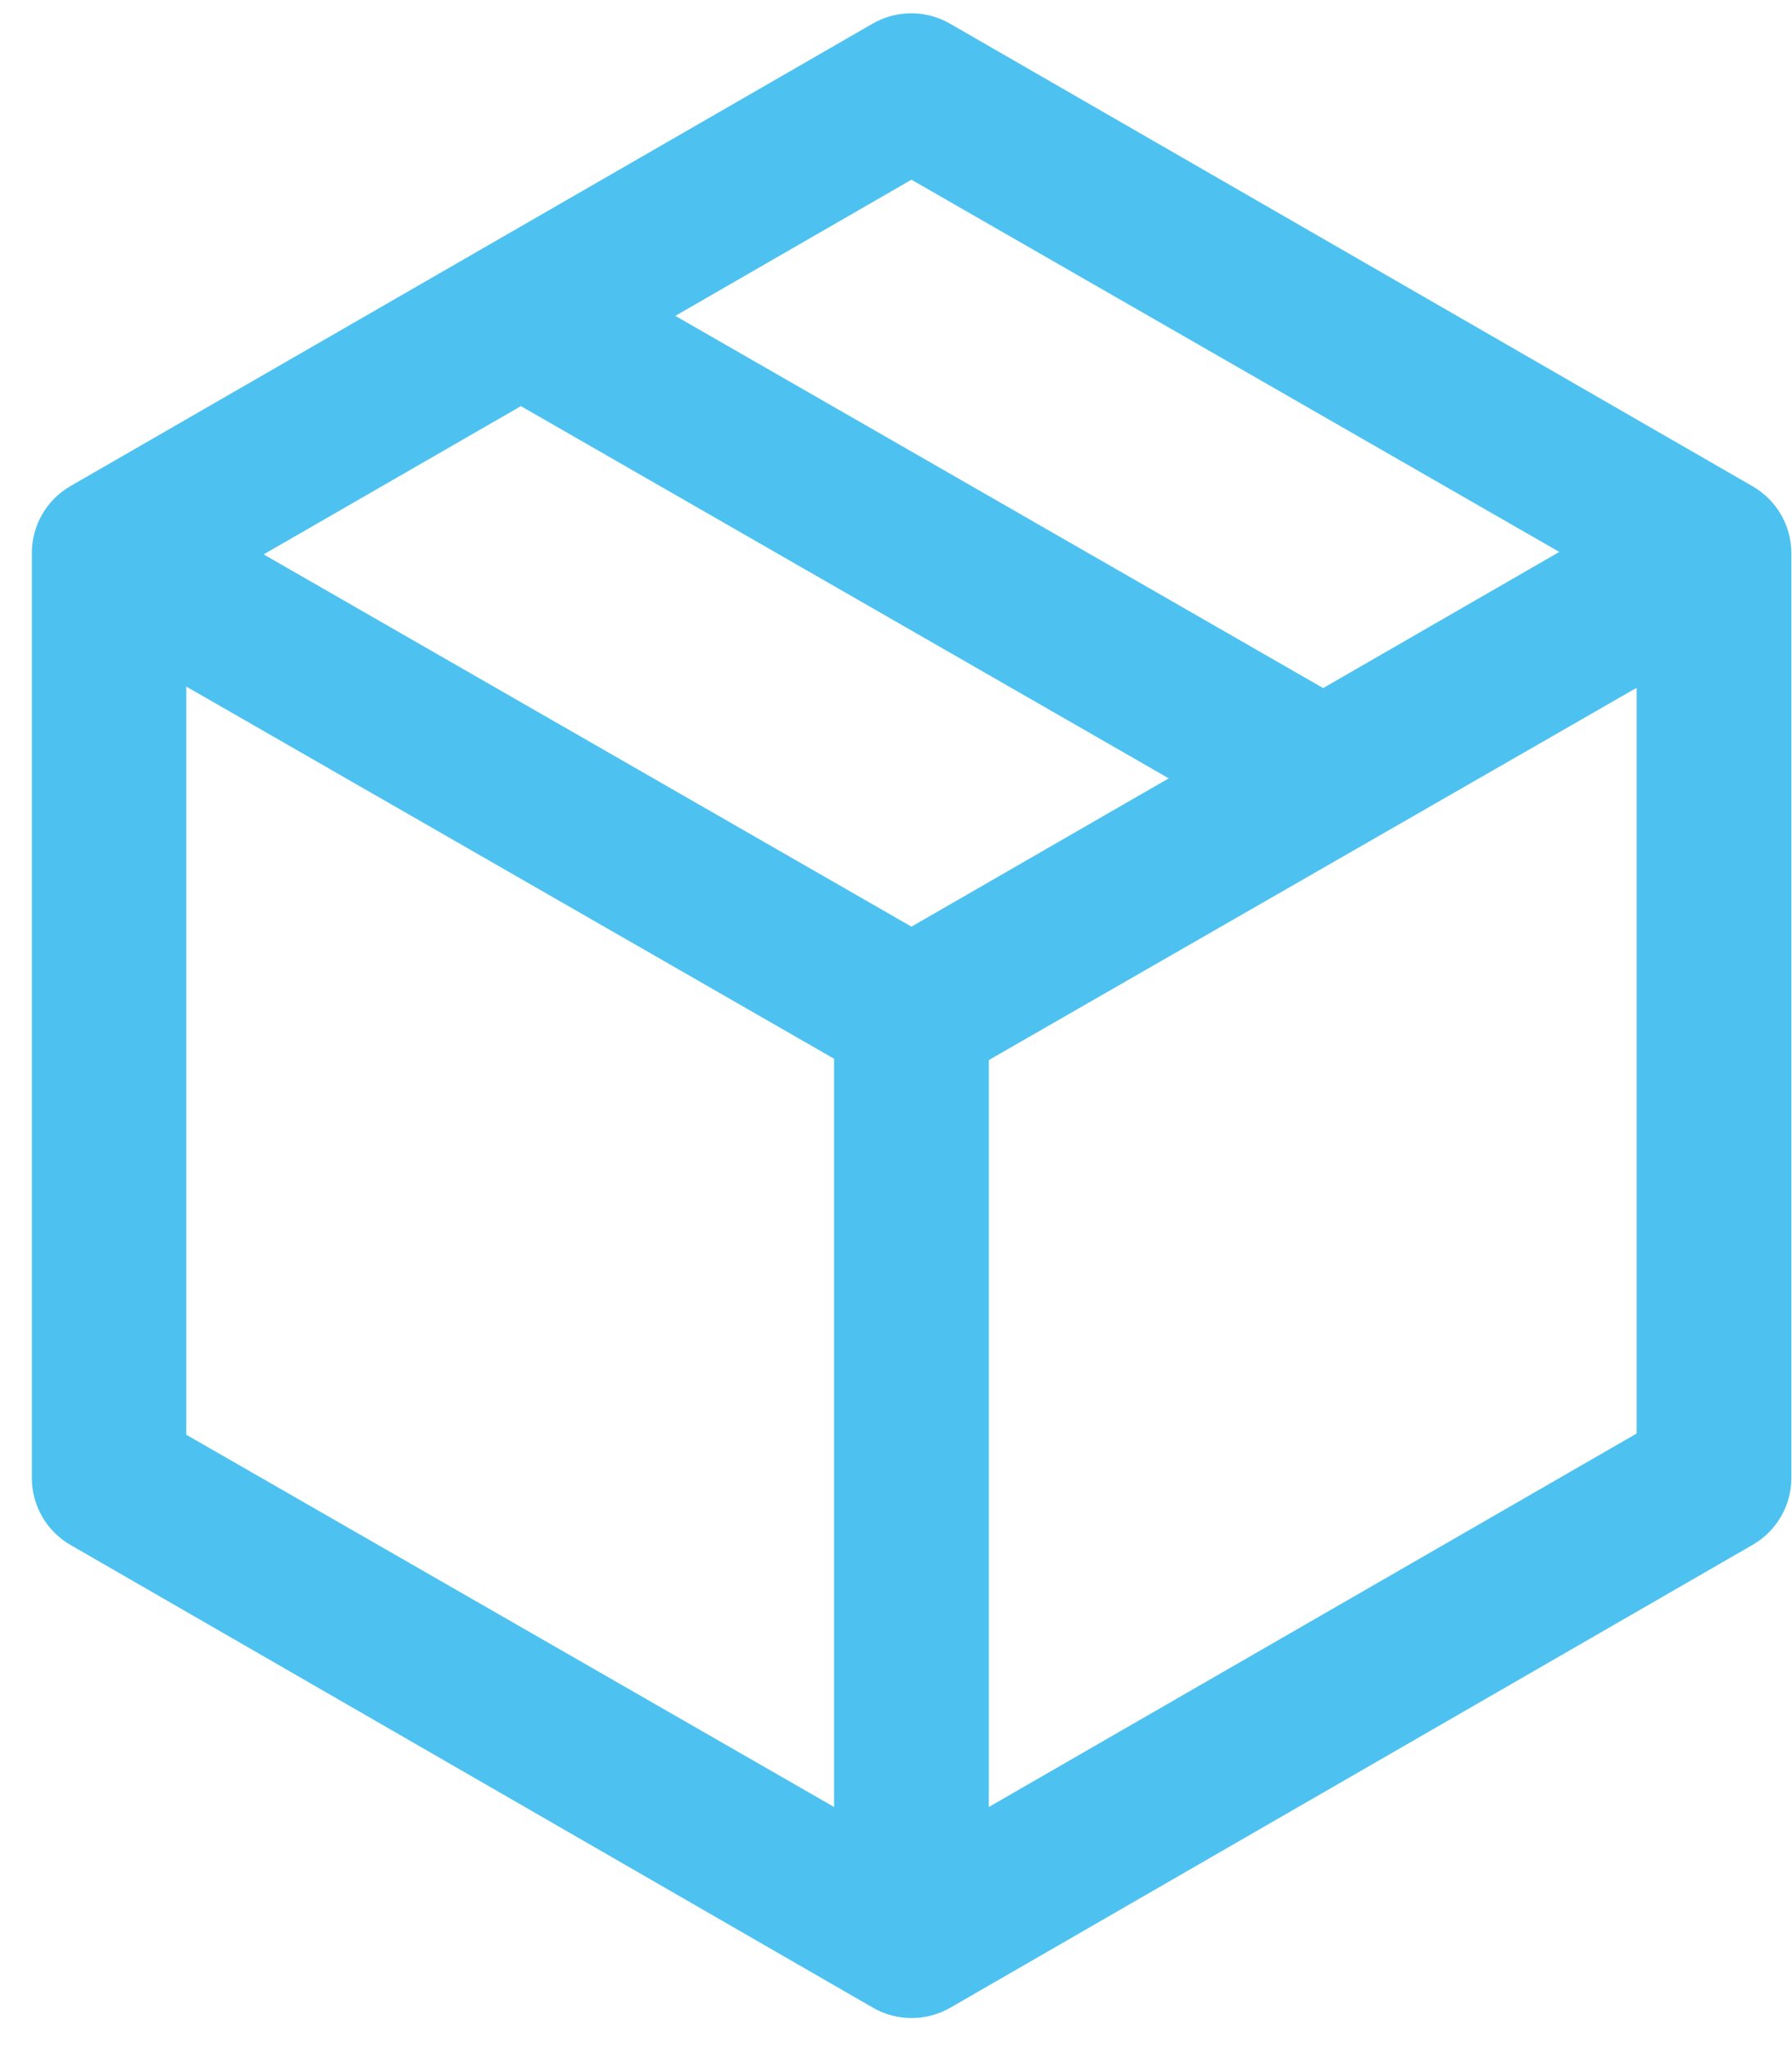 <?xml version="1.0" encoding="UTF-8"?>
<svg width="35px" height="40px" viewBox="0 0 35 40" version="1.1" xmlns="http://www.w3.org/2000/svg" xmlns:xlink="http://www.w3.org/1999/xlink">
    <!-- Generator: Sketch 46.1 (44463) - http://www.bohemiancoding.com/sketch -->
    <title>noun_1123003_cc</title>
    <desc>Created with Sketch.</desc>
    <defs></defs>
    <g id="Emails" stroke="none" stroke-width="1" fill="none" fill-rule="evenodd">
        <g id="Welcome-Email-A" transform="translate(-500, -1169)" fill-rule="nonzero" fill="#4DC2F0">
            <g id="Marketing" transform="translate(222, 945)">
                <g id="Group-2" transform="translate(137, 224)">
                    <g id="noun_1123003_cc" transform="translate(141, 0)">
                        <path d="M34.988,28.855 L34.988,10.798 C34.987,10.262 34.701,9.766 34.236,9.496 L18.555,0.462 C18.087,0.192 17.511,0.192 17.043,0.462 L1.374,9.49 C0.909,9.76 0.623,10.255 0.622,10.792 L0.622,28.855 C0.623,29.392 0.909,29.888 1.374,30.157 L17.05,39.192 C17.517,39.461 18.093,39.461 18.561,39.192 L34.23,30.157 C34.697,29.889 34.986,29.393 34.988,28.855 Z M17.802,3.508 L30.455,10.774 L25.843,13.432 L13.19,6.166 L17.802,3.508 Z M17.802,18.089 L5.149,10.822 L10.174,7.928 L22.827,15.194 L17.802,18.089 Z M3.638,13.402 L16.291,20.668 L16.291,35.274 L3.638,28.007 L3.638,13.402 Z M19.313,35.274 L19.313,20.693 L31.966,13.426 L31.966,27.983 L19.313,35.274 Z" id="Shape"></path>
                    </g>
                </g>
            </g>
        </g>
    </g>
</svg>